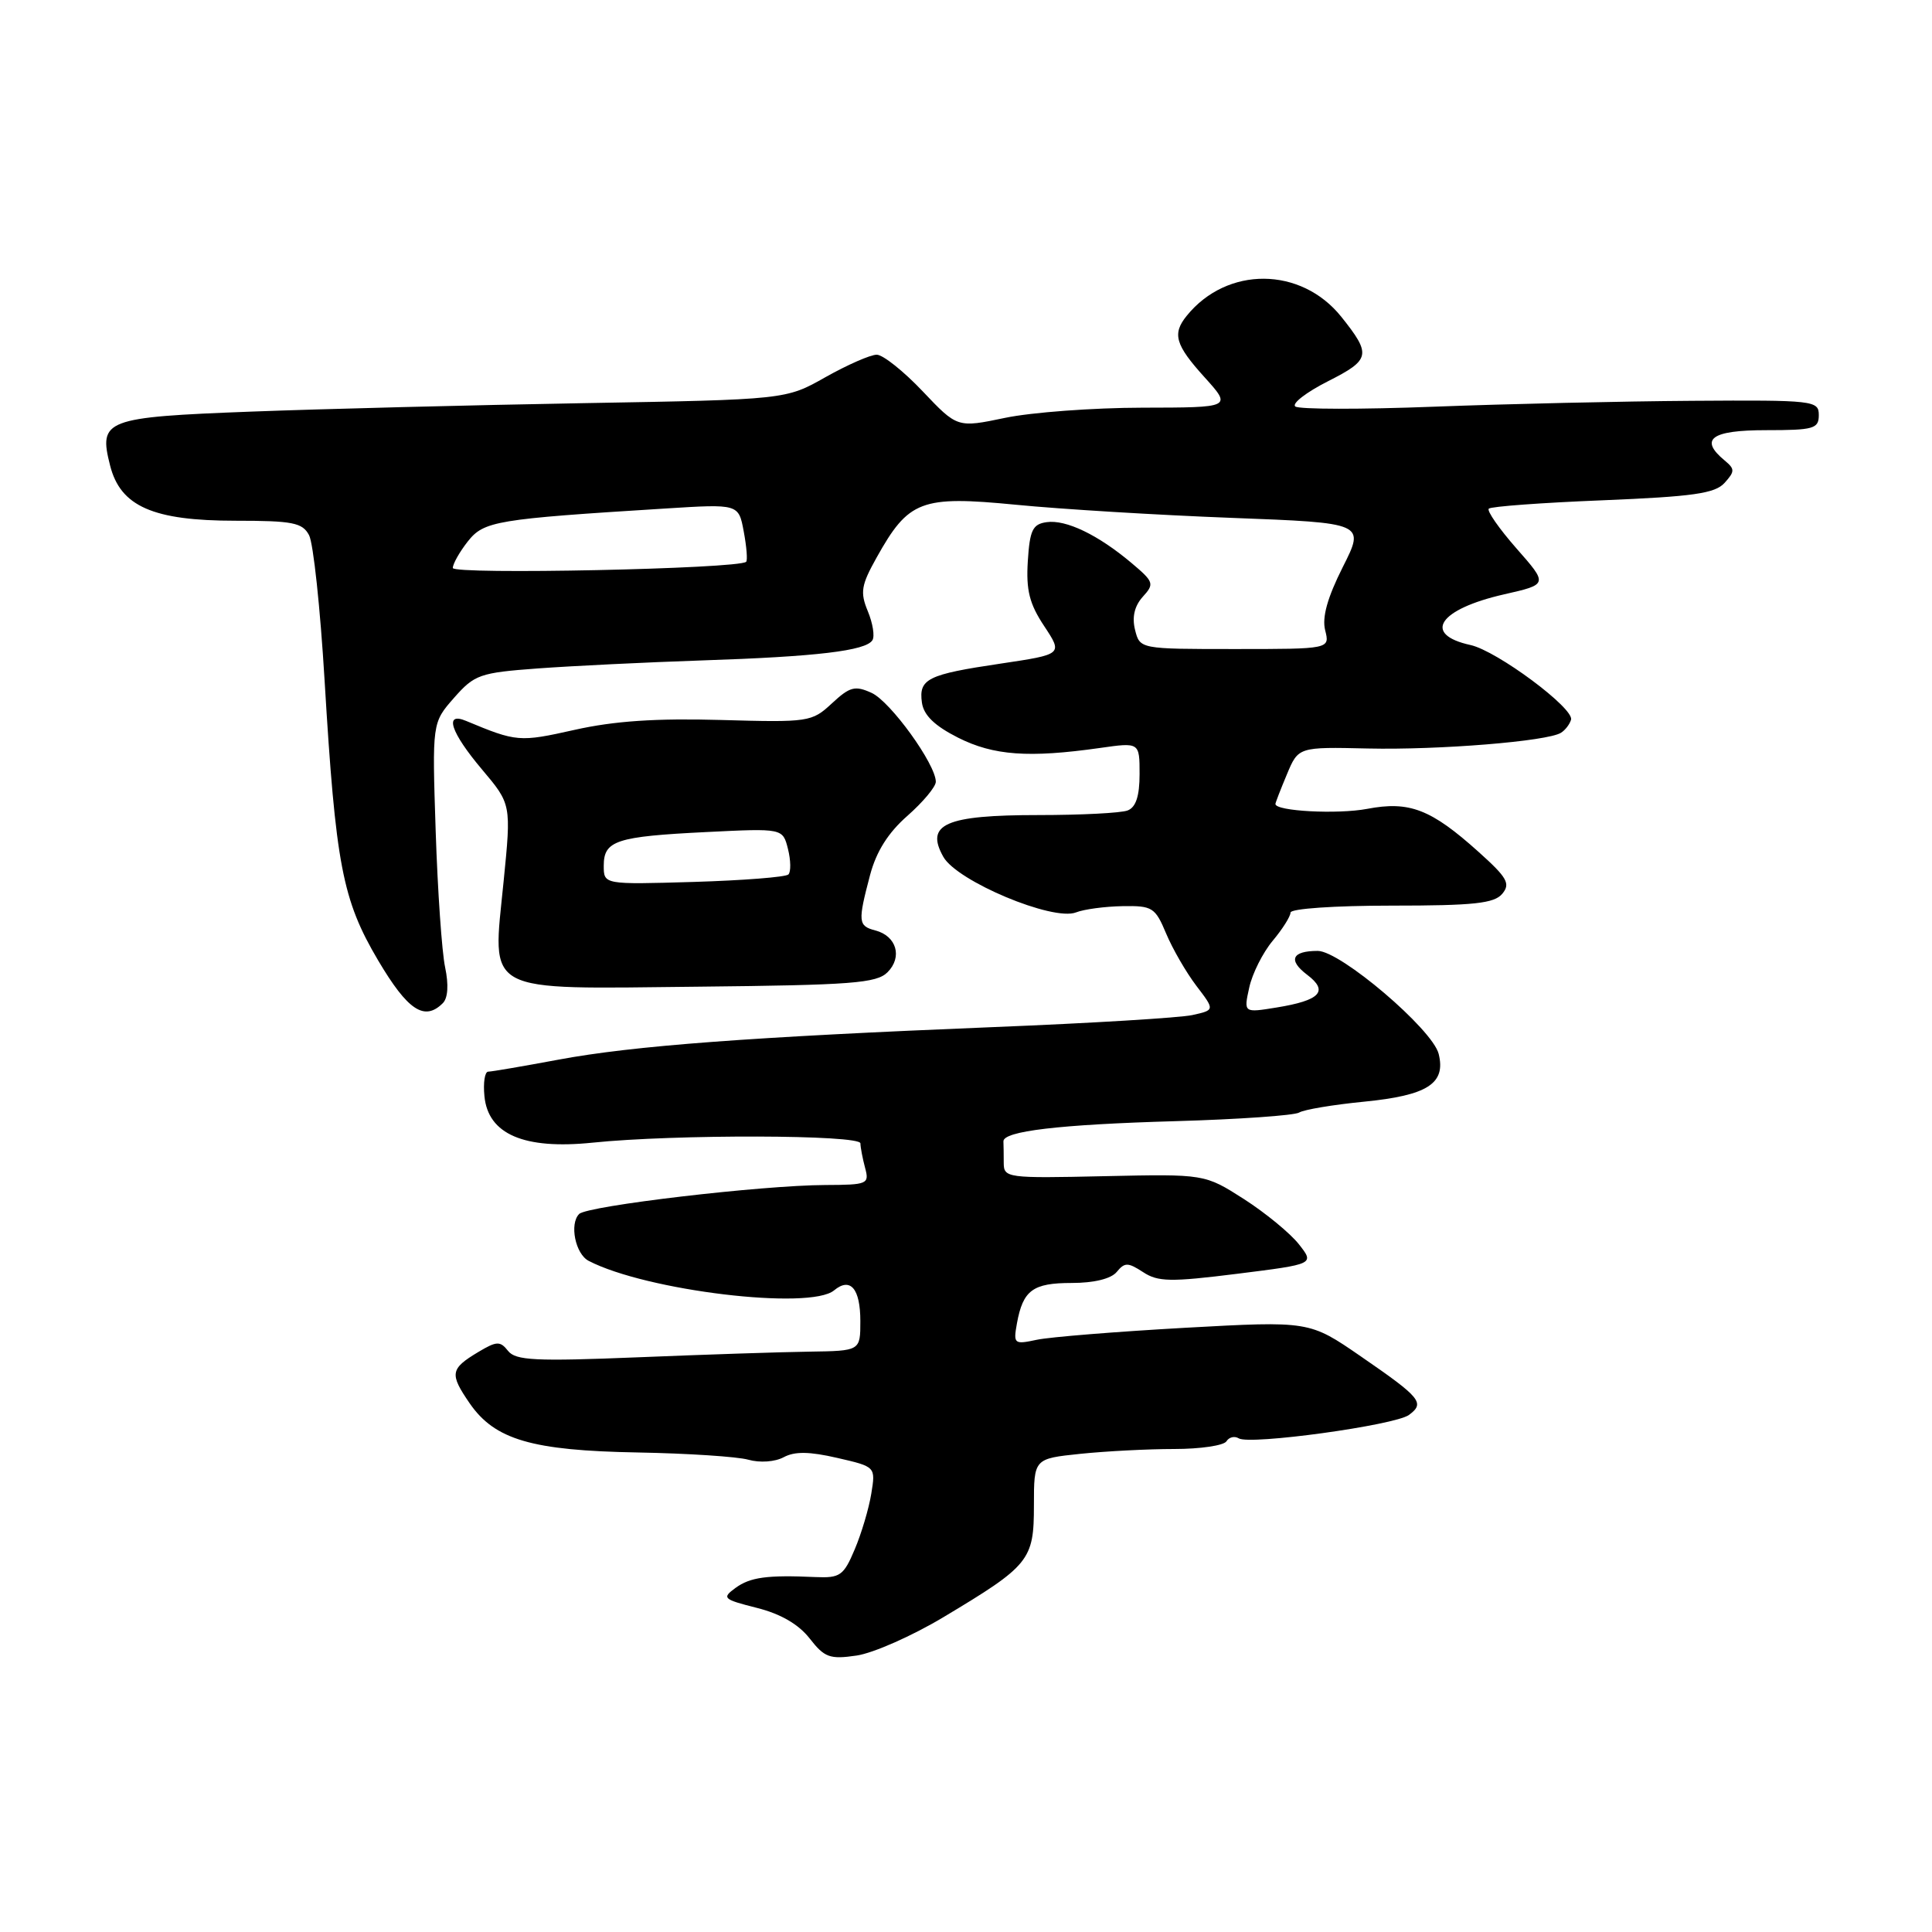 <?xml version="1.0" encoding="UTF-8" standalone="no"?>
<!DOCTYPE svg PUBLIC "-//W3C//DTD SVG 1.1//EN" "http://www.w3.org/Graphics/SVG/1.1/DTD/svg11.dtd" >
<svg xmlns="http://www.w3.org/2000/svg" xmlns:xlink="http://www.w3.org/1999/xlink" version="1.1" viewBox="0 0 256 256">
 <g >
 <path fill="currentColor"
d=" M 125.00 214.29 C 136.44 207.44 137.00 206.74 137.00 199.47 C 137.00 193.28 137.00 193.28 143.15 192.64 C 146.53 192.29 152.13 192.00 155.59 192.00 C 159.05 192.00 162.16 191.54 162.51 190.98 C 162.86 190.42 163.59 190.25 164.14 190.59 C 165.62 191.50 184.80 188.86 186.69 187.49 C 188.85 185.90 188.28 185.21 180.32 179.73 C 173.50 175.03 173.50 175.03 157.00 175.94 C 147.93 176.45 139.09 177.16 137.37 177.53 C 134.37 178.17 134.26 178.08 134.75 175.35 C 135.55 170.96 136.85 170.00 142.00 170.00 C 144.95 170.00 147.22 169.45 147.97 168.54 C 149.03 167.25 149.46 167.26 151.46 168.56 C 153.43 169.86 155.10 169.89 163.96 168.78 C 174.18 167.50 174.18 167.50 172.11 164.87 C 170.97 163.42 167.70 160.73 164.84 158.89 C 159.63 155.56 159.63 155.56 146.32 155.85 C 133.41 156.14 133.00 156.08 133.00 154.07 C 133.00 152.93 132.98 151.66 132.96 151.25 C 132.88 149.88 140.34 149.00 155.75 148.56 C 164.13 148.32 171.51 147.80 172.14 147.42 C 172.77 147.03 176.64 146.38 180.73 145.98 C 189.16 145.15 191.61 143.58 190.63 139.64 C 189.81 136.38 177.62 126.00 174.61 126.00 C 171.18 126.00 170.64 127.22 173.20 129.16 C 176.09 131.34 174.95 132.56 169.15 133.50 C 164.79 134.21 164.79 134.21 165.53 130.86 C 165.93 129.01 167.33 126.23 168.63 124.67 C 169.93 123.12 171.00 121.43 171.00 120.92 C 171.00 120.40 176.87 120.00 184.38 120.00 C 195.31 120.00 197.99 119.71 199.06 118.43 C 200.17 117.09 199.72 116.29 195.93 112.89 C 189.61 107.21 186.76 106.11 181.15 107.18 C 177.23 107.92 169.00 107.49 169.00 106.53 C 169.00 106.37 169.68 104.61 170.52 102.61 C 172.04 98.97 172.04 98.97 181.27 99.18 C 190.68 99.39 205.02 98.23 206.83 97.10 C 207.39 96.76 207.99 95.98 208.17 95.37 C 208.62 93.87 198.36 86.24 194.85 85.47 C 188.42 84.06 190.64 80.72 199.32 78.75 C 205.13 77.43 205.13 77.43 200.94 72.67 C 198.64 70.05 196.99 67.68 197.27 67.40 C 197.56 67.11 204.35 66.61 212.38 66.29 C 224.35 65.80 227.24 65.39 228.51 63.99 C 229.89 62.46 229.89 62.15 228.53 61.02 C 225.11 58.19 226.74 57.00 234.00 57.00 C 240.33 57.00 241.00 56.81 241.00 55.00 C 241.00 53.08 240.37 53.00 224.25 53.11 C 215.04 53.17 199.62 53.52 190.00 53.89 C 180.38 54.26 172.11 54.25 171.63 53.86 C 171.15 53.47 173.10 51.97 175.96 50.52 C 181.61 47.66 181.74 47.00 177.74 41.99 C 172.40 35.31 162.59 35.24 157.25 41.84 C 155.30 44.24 155.72 45.69 159.62 50.00 C 163.23 54.00 163.23 54.00 151.37 54.02 C 144.84 54.03 136.65 54.64 133.17 55.37 C 126.85 56.69 126.85 56.69 122.26 51.85 C 119.73 49.18 116.99 47.00 116.17 47.00 C 115.34 47.00 112.29 48.34 109.39 49.97 C 104.13 52.95 104.13 52.95 77.31 53.42 C 62.57 53.68 42.76 54.18 33.29 54.54 C 13.87 55.28 13.04 55.60 14.59 61.69 C 15.96 67.10 20.28 69.00 31.20 69.00 C 38.77 69.00 40.07 69.25 40.95 70.91 C 41.52 71.96 42.44 80.63 43.01 90.16 C 44.48 114.63 45.36 119.22 50.10 127.25 C 54.03 133.89 56.24 135.36 58.68 132.92 C 59.35 132.25 59.47 130.49 58.98 128.17 C 58.55 126.15 57.99 118.04 57.73 110.13 C 57.26 95.77 57.26 95.77 60.16 92.47 C 62.88 89.38 63.56 89.14 71.28 88.57 C 75.80 88.24 85.58 87.76 93.00 87.51 C 108.21 87.01 114.74 86.23 115.60 84.83 C 115.93 84.31 115.65 82.58 114.99 80.99 C 113.95 78.48 114.11 77.54 116.15 73.89 C 120.40 66.28 122.02 65.66 134.60 66.88 C 140.60 67.47 153.46 68.25 163.19 68.62 C 180.88 69.29 180.88 69.29 177.92 75.15 C 175.89 79.19 175.16 81.79 175.59 83.51 C 176.22 86.00 176.22 86.00 163.63 86.00 C 151.04 86.00 151.04 86.00 150.40 83.46 C 149.98 81.77 150.32 80.31 151.42 79.08 C 152.99 77.36 152.90 77.10 149.92 74.59 C 145.50 70.87 141.25 68.82 138.68 69.19 C 136.83 69.45 136.45 70.24 136.19 74.36 C 135.95 78.20 136.40 80.01 138.36 82.96 C 140.83 86.70 140.83 86.70 132.60 87.93 C 122.88 89.37 121.72 89.95 122.16 93.11 C 122.40 94.78 123.85 96.18 126.96 97.75 C 131.65 100.11 136.31 100.45 145.75 99.11 C 151.00 98.36 151.00 98.36 151.00 102.57 C 151.00 105.49 150.51 106.97 149.42 107.39 C 148.55 107.73 143.23 108.00 137.61 108.00 C 125.29 108.00 122.55 109.20 125.00 113.54 C 126.83 116.78 139.52 122.09 142.57 120.90 C 143.63 120.48 146.41 120.11 148.74 120.07 C 152.70 120.00 153.07 120.24 154.52 123.70 C 155.37 125.73 157.17 128.84 158.52 130.62 C 160.98 133.84 160.98 133.84 158.00 134.50 C 156.36 134.86 144.55 135.58 131.76 136.09 C 99.46 137.40 83.92 138.56 74.00 140.41 C 69.33 141.28 65.13 142.00 64.69 142.00 C 64.24 142.00 64.01 143.46 64.19 145.25 C 64.67 150.29 69.43 152.34 78.50 151.41 C 89.44 150.28 113.99 150.35 114.01 151.50 C 114.02 152.05 114.30 153.51 114.63 154.75 C 115.21 156.89 114.96 157.00 109.37 157.02 C 100.99 157.05 77.83 159.77 76.74 160.86 C 75.43 162.17 76.24 166.16 78.00 167.07 C 85.64 171.04 107.32 173.64 110.52 170.98 C 112.68 169.19 114.00 170.74 114.00 175.06 C 114.00 179.00 114.00 179.00 107.25 179.10 C 103.54 179.15 93.30 179.49 84.50 179.85 C 70.93 180.40 68.32 180.27 67.32 179.00 C 66.27 177.67 65.81 177.69 63.34 179.17 C 59.66 181.38 59.55 182.04 62.23 185.94 C 65.56 190.77 70.46 192.21 84.50 192.46 C 91.10 192.58 97.70 193.01 99.16 193.42 C 100.68 193.85 102.68 193.71 103.84 193.09 C 105.30 192.30 107.26 192.33 110.94 193.18 C 116.03 194.35 116.03 194.35 115.45 197.92 C 115.13 199.89 114.14 203.22 113.25 205.31 C 111.79 208.78 111.31 209.11 108.07 208.97 C 101.63 208.68 99.41 208.98 97.44 210.42 C 95.63 211.75 95.81 211.92 100.28 213.05 C 103.43 213.84 105.81 215.22 107.28 217.10 C 109.25 219.63 109.95 219.89 113.50 219.37 C 115.70 219.05 120.88 216.76 125.00 214.29 Z  M 117.60 128.83 C 119.61 126.82 118.80 124.02 115.99 123.29 C 113.70 122.69 113.65 122.15 115.29 115.94 C 116.12 112.82 117.69 110.33 120.25 108.09 C 122.31 106.27 124.00 104.25 124.00 103.59 C 124.00 101.27 117.99 92.95 115.49 91.81 C 113.29 90.81 112.61 90.99 110.23 93.20 C 107.57 95.67 107.18 95.73 95.50 95.40 C 86.94 95.16 81.39 95.53 76.14 96.71 C 68.80 98.35 68.47 98.32 61.75 95.52 C 58.81 94.29 59.71 97.03 63.87 101.96 C 67.75 106.56 67.75 106.56 66.73 116.80 C 65.24 131.88 63.68 131.04 92.61 130.74 C 112.87 130.53 116.15 130.28 117.60 128.83 Z  M 60.00 75.26 C 60.00 74.72 60.89 73.14 61.98 71.75 C 64.12 69.04 65.69 68.78 88.18 67.38 C 97.87 66.77 97.87 66.77 98.55 70.43 C 98.93 72.45 99.07 74.25 98.87 74.44 C 97.89 75.38 60.00 76.17 60.00 75.26 Z  M 80.00 114.71 C 80.00 111.38 81.64 110.84 93.61 110.25 C 103.72 109.75 103.72 109.75 104.41 112.49 C 104.79 114.00 104.81 115.52 104.47 115.87 C 104.12 116.22 98.47 116.66 91.92 116.86 C 80.00 117.21 80.00 117.21 80.00 114.71 Z "/>
</g>
</svg>